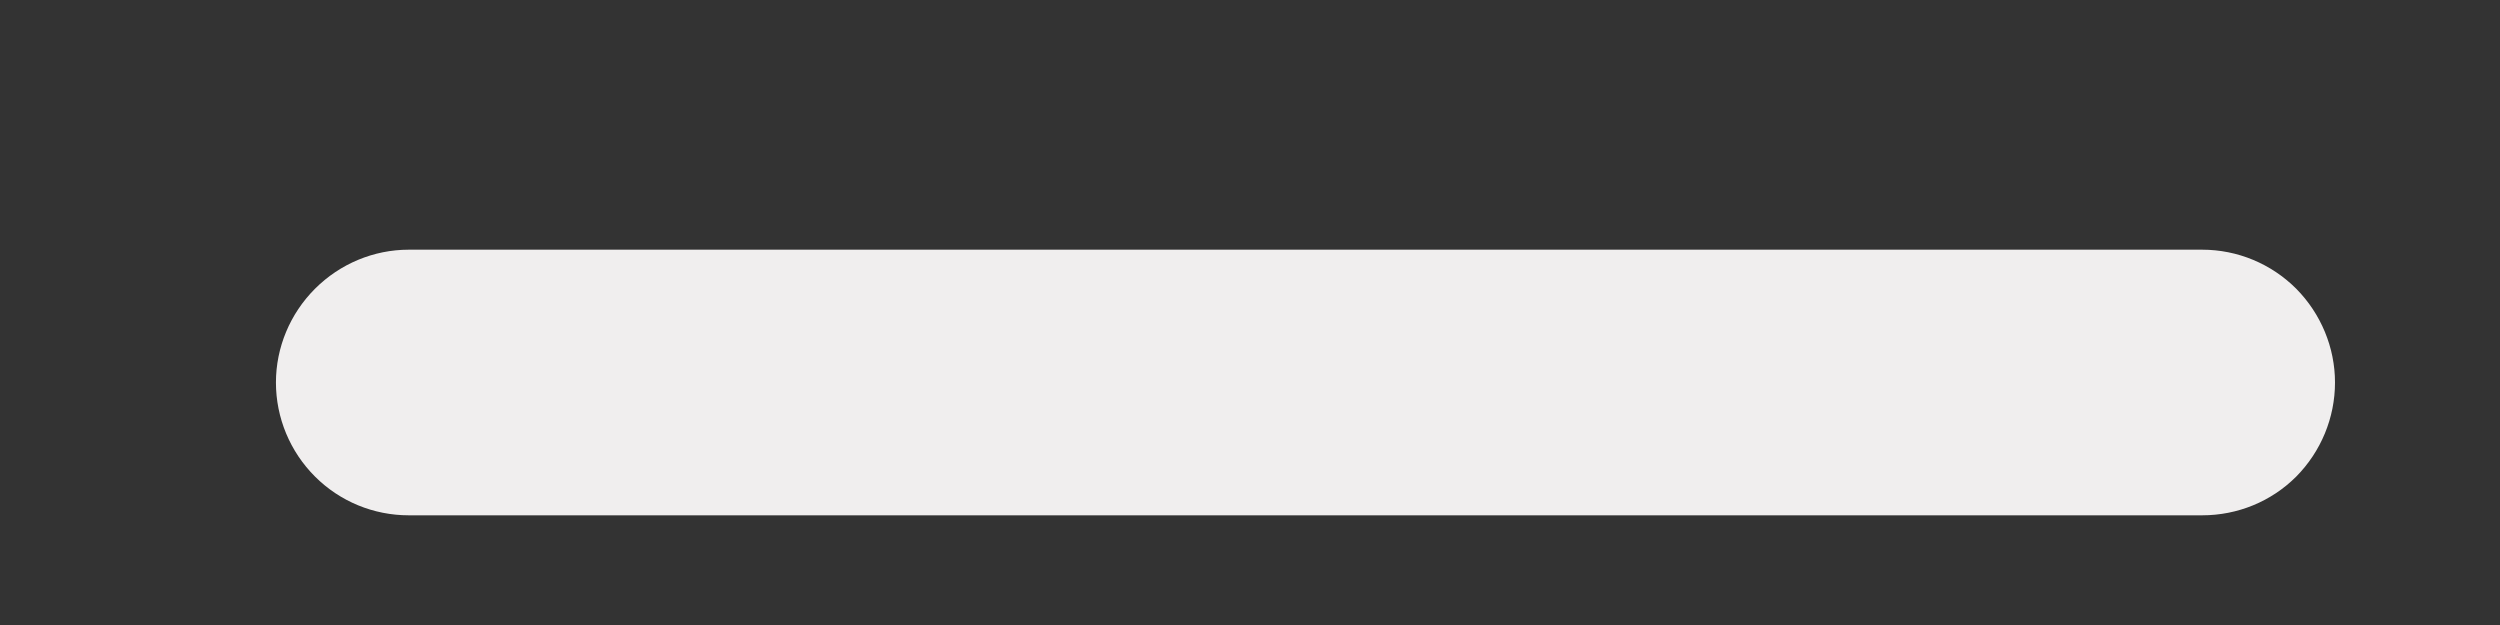 <svg width="8" height="2" viewBox="0 0 8 2" fill="none" xmlns="http://www.w3.org/2000/svg">
<rect x="0" y="0" width="8" height="2" fill="#333333" stroke="none"/>
<path d="M7.047 0.799H1.308C1.196 0.799 1.088 0.844 1.008 0.924C0.928 1.004 0.883 1.112 0.883 1.224C0.883 1.337 0.928 1.445 1.008 1.525C1.088 1.605 1.196 1.649 1.308 1.649H7.047C7.16 1.649 7.268 1.605 7.348 1.525C7.427 1.445 7.472 1.337 7.472 1.224C7.472 1.112 7.427 1.004 7.348 0.924C7.268 0.844 7.16 0.799 7.047 0.799Z" fill="#F0EEEE"/>
</svg>
